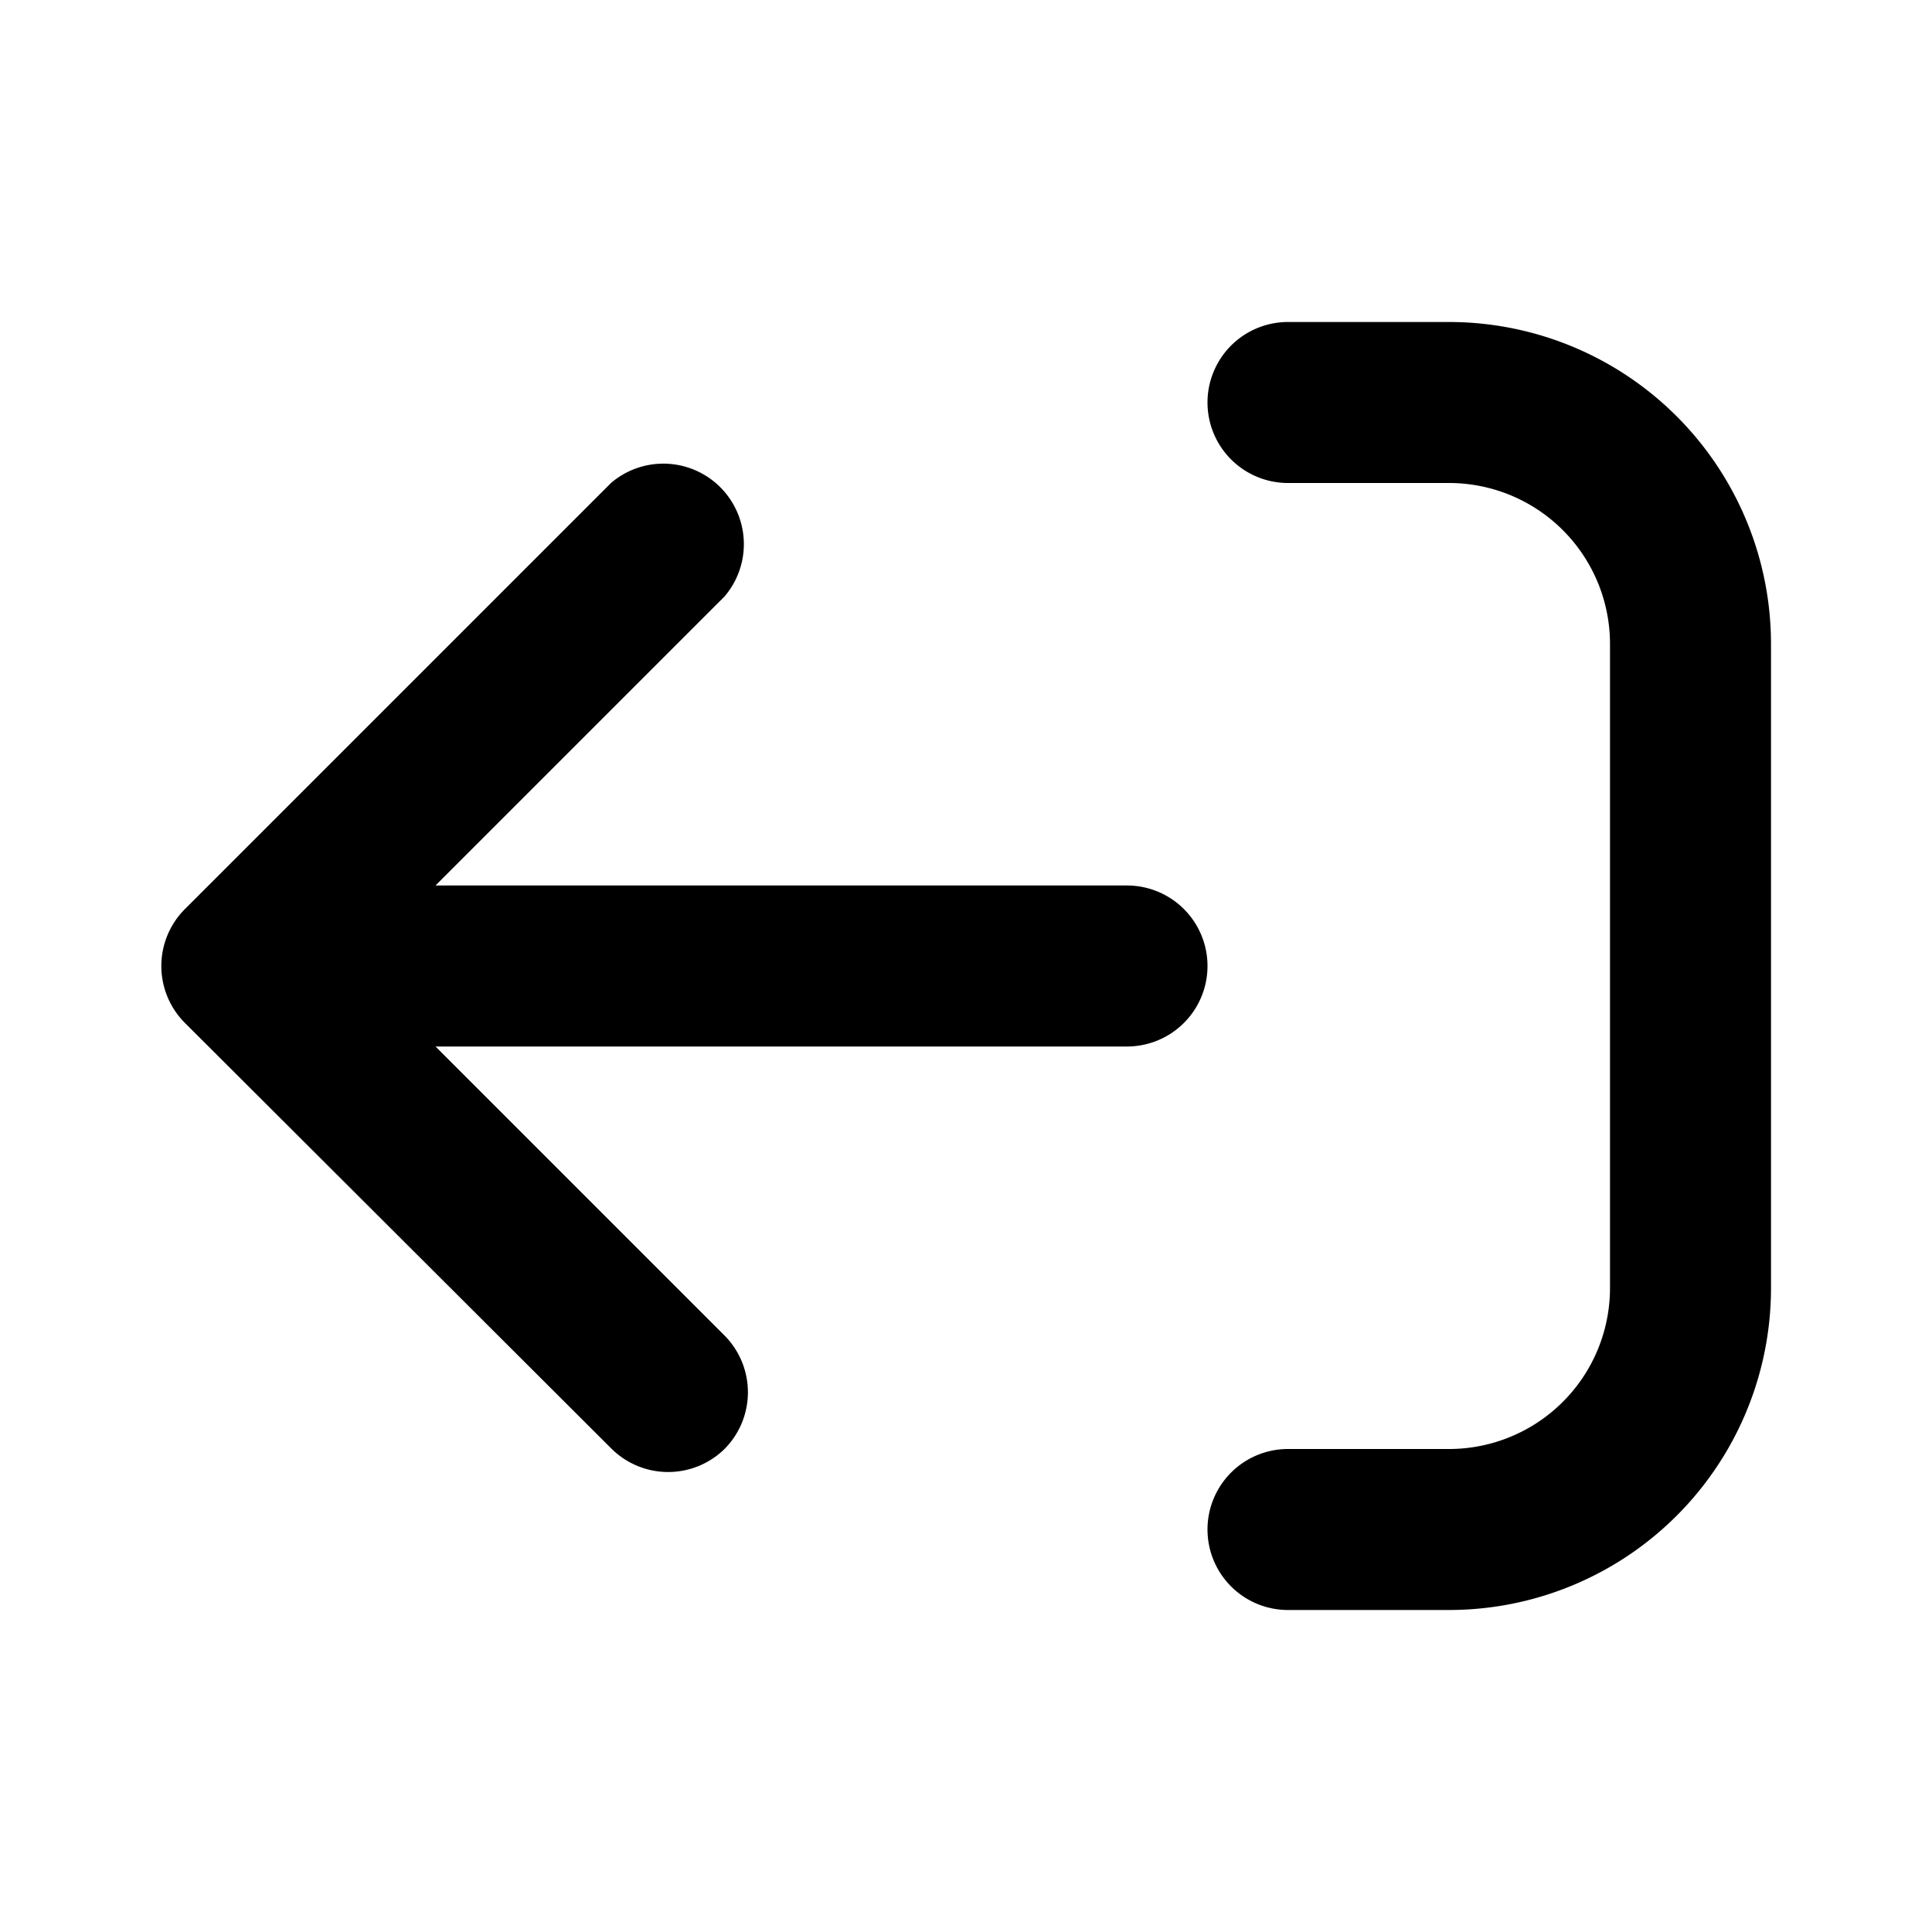<svg xmlns="http://www.w3.org/2000/svg" viewBox="0 0 24 24" fill="currentColor"><path d="M18 18h-2a1 1 0 1 0 0 2h2a4 4 0 0 0 4-4V8a4 4 0 0 0-4-4h-2a1 1 0 1 0 0 2h2a2 2 0 0 1 2 2v8a2 2 0 0 1-2 2Z"/><path d="M9 18a1 1 0 0 0 0-1.41L5.41 13H14a1 1 0 1 0 0-2H5.41L9 7.41A1 1 0 0 0 7.59 6l-5.3 5.3a1 1 0 0 0 0 1.4L7.6 18A1 1 0 0 0 9 18Z"/></svg>